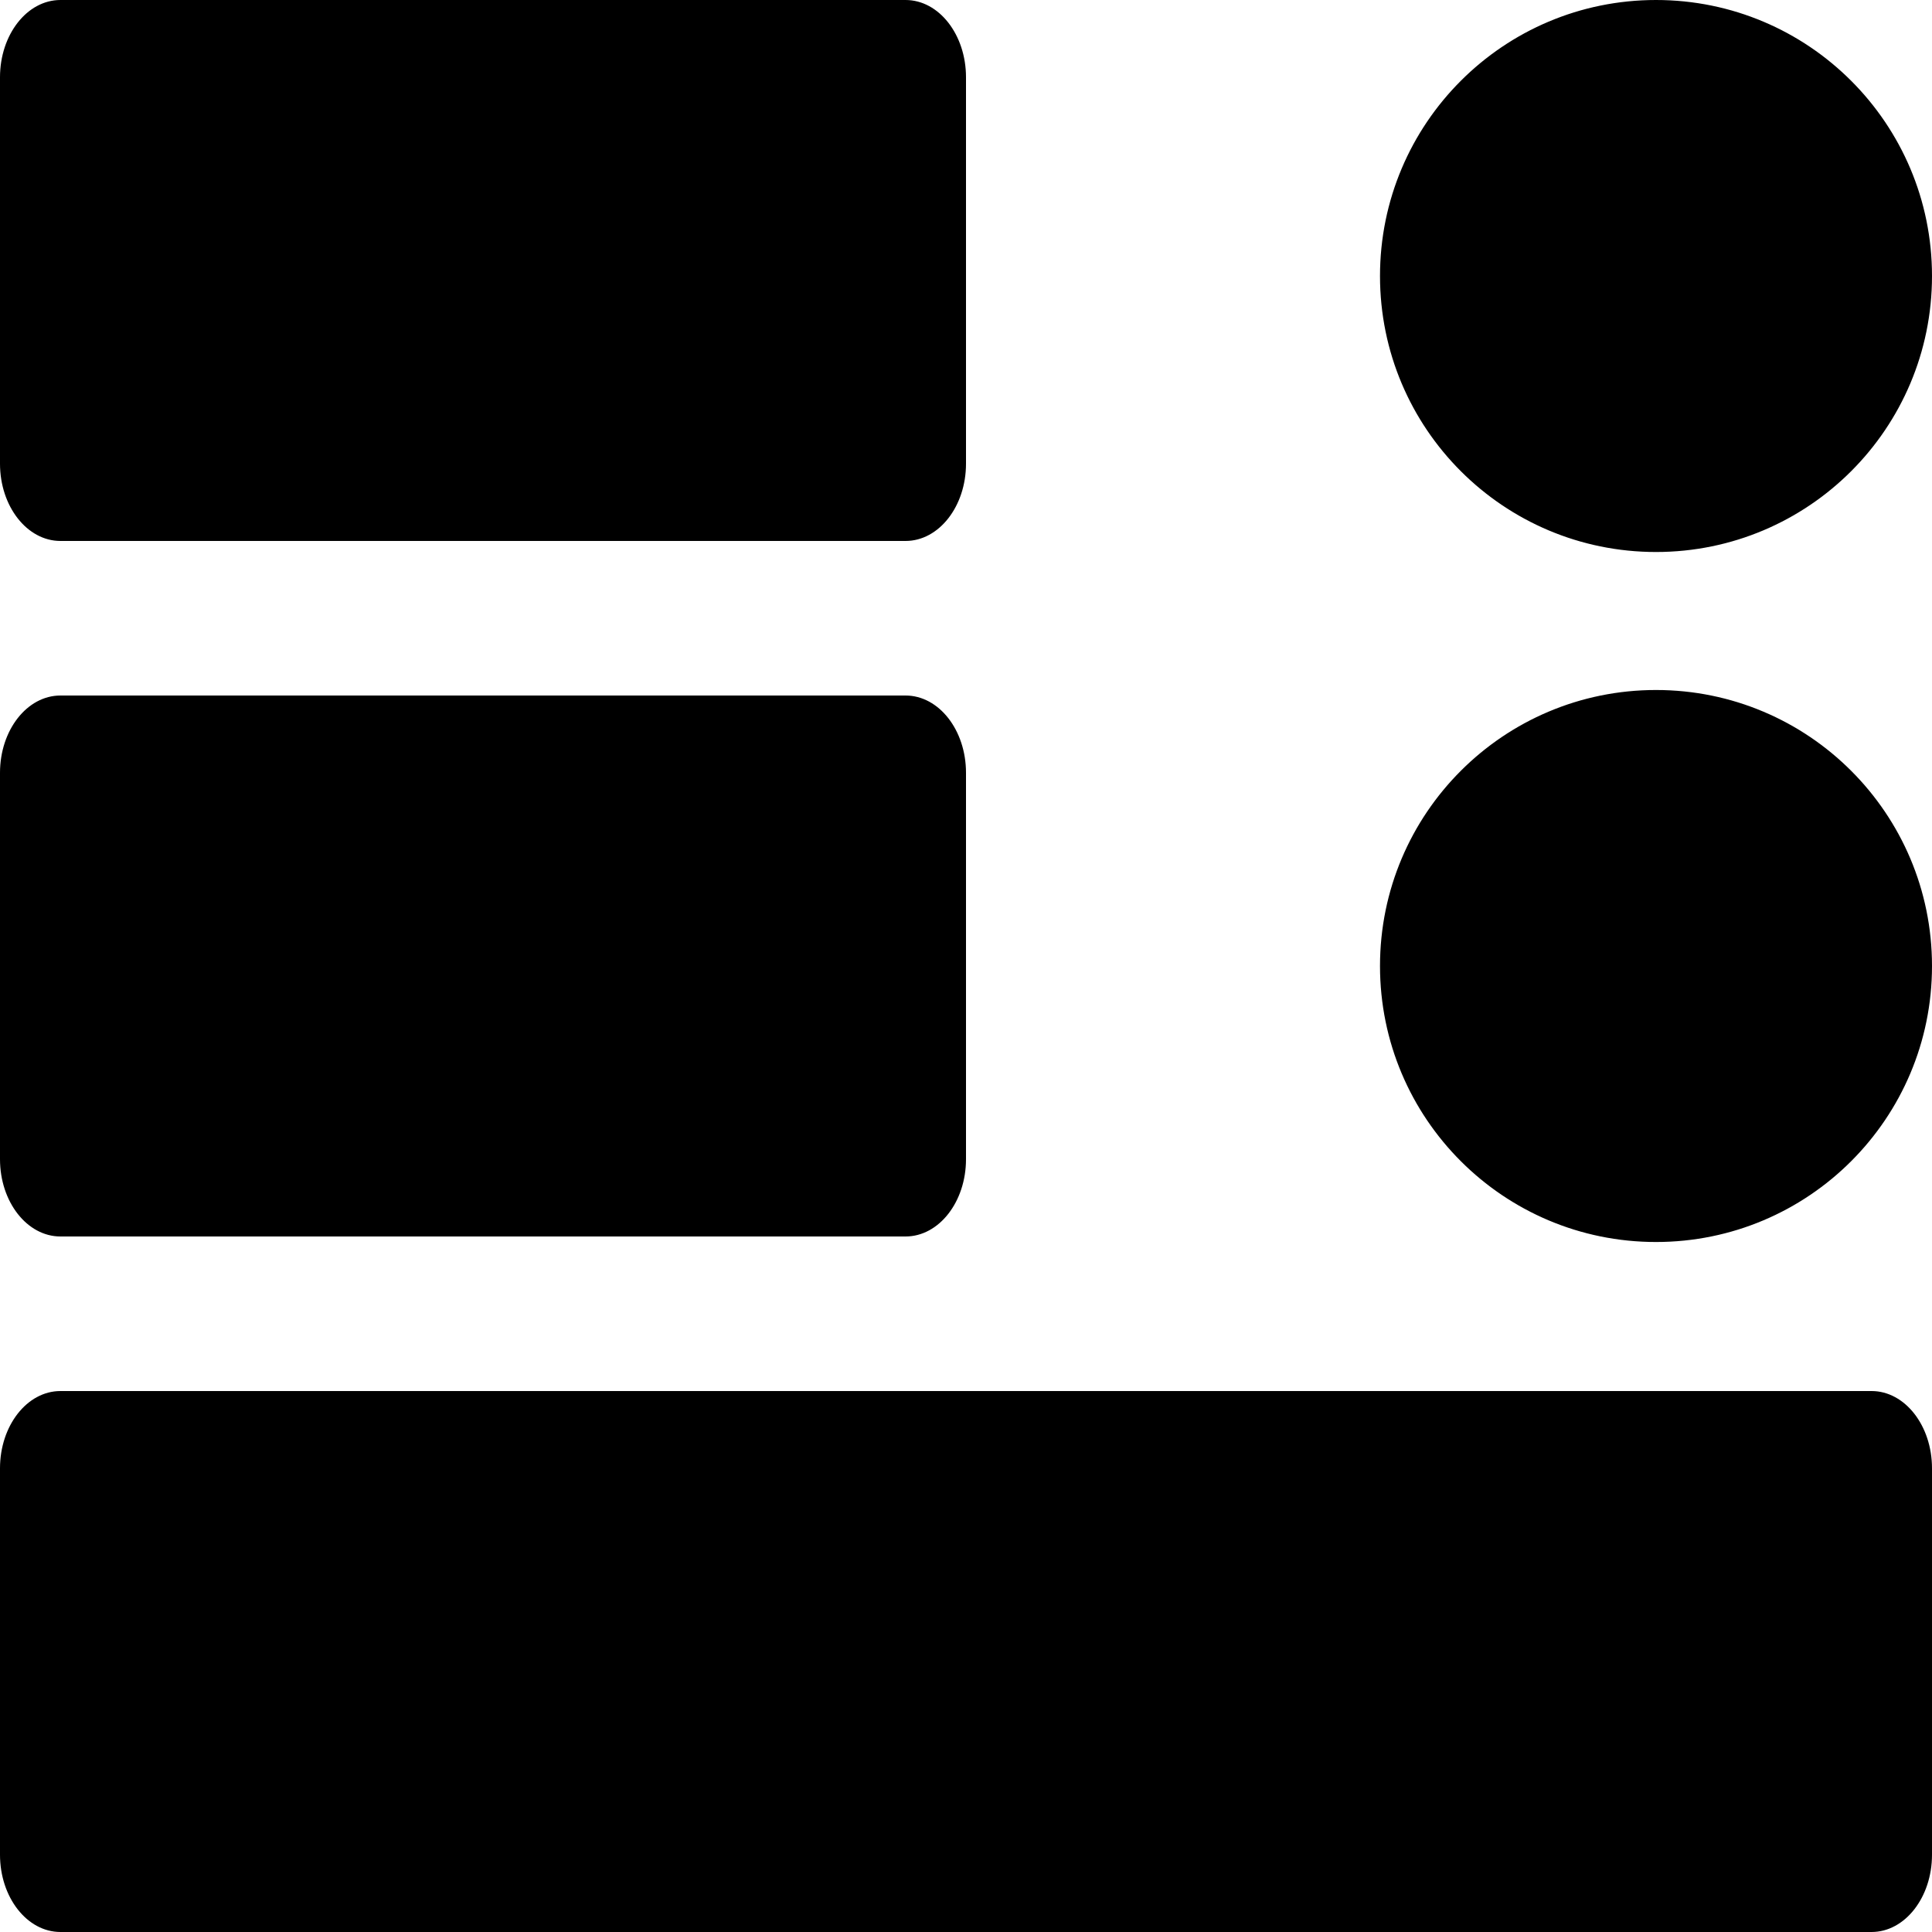 <svg xmlns="http://www.w3.org/2000/svg" xmlns:xlink="http://www.w3.org/1999/xlink"
    version="1.1" width="14" height="14" viewBox="0 0 14 14">
    <g>
        <path
            d="M6.562,0C6.804,0,7,0.251,7,0.56L7,3.36C7,3.669,6.804,3.92,6.562,3.92L0.438,3.92C0.196,3.92,0,3.669,0,3.36L0,0.56C0,0.251,0.196,0,0.438,0L6.562,0ZM12,4C13.105,4,14,3.105,14,2C14,0.895,13.105,0,12,0C10.895,0,10,0.895,10,2C10,3.105,10.895,4,12,4ZM12,9C13.105,9,14,8.105,14,7C14,5.895,13.105,5,12,5C10.895,5,10,5.895,10,7C10,8.105,10.895,9,12,9ZM0.438,5.04C0.196,5.04,0,5.291,0,5.6L0,8.4C0,8.709,0.196,8.96,0.438,8.96L6.562,8.96C6.804,8.96,7,8.709,7,8.4L7,5.6C7,5.291,6.804,5.04,6.562,5.04L0.438,5.04ZM0.438,10.08C0.196,10.08,0,10.331,0,10.64L0,13.44C0,13.749,0.196,14,0.438,14L13.562,14C13.804,14,14,13.749,14,13.44L14,10.64C14,10.331,13.804,10.08,13.562,10.08L0.438,10.08Z"
            fill-rule="evenodd" fill-opacity="1" style="mix-blend-mode:passthrough" />
    </g>
</svg>